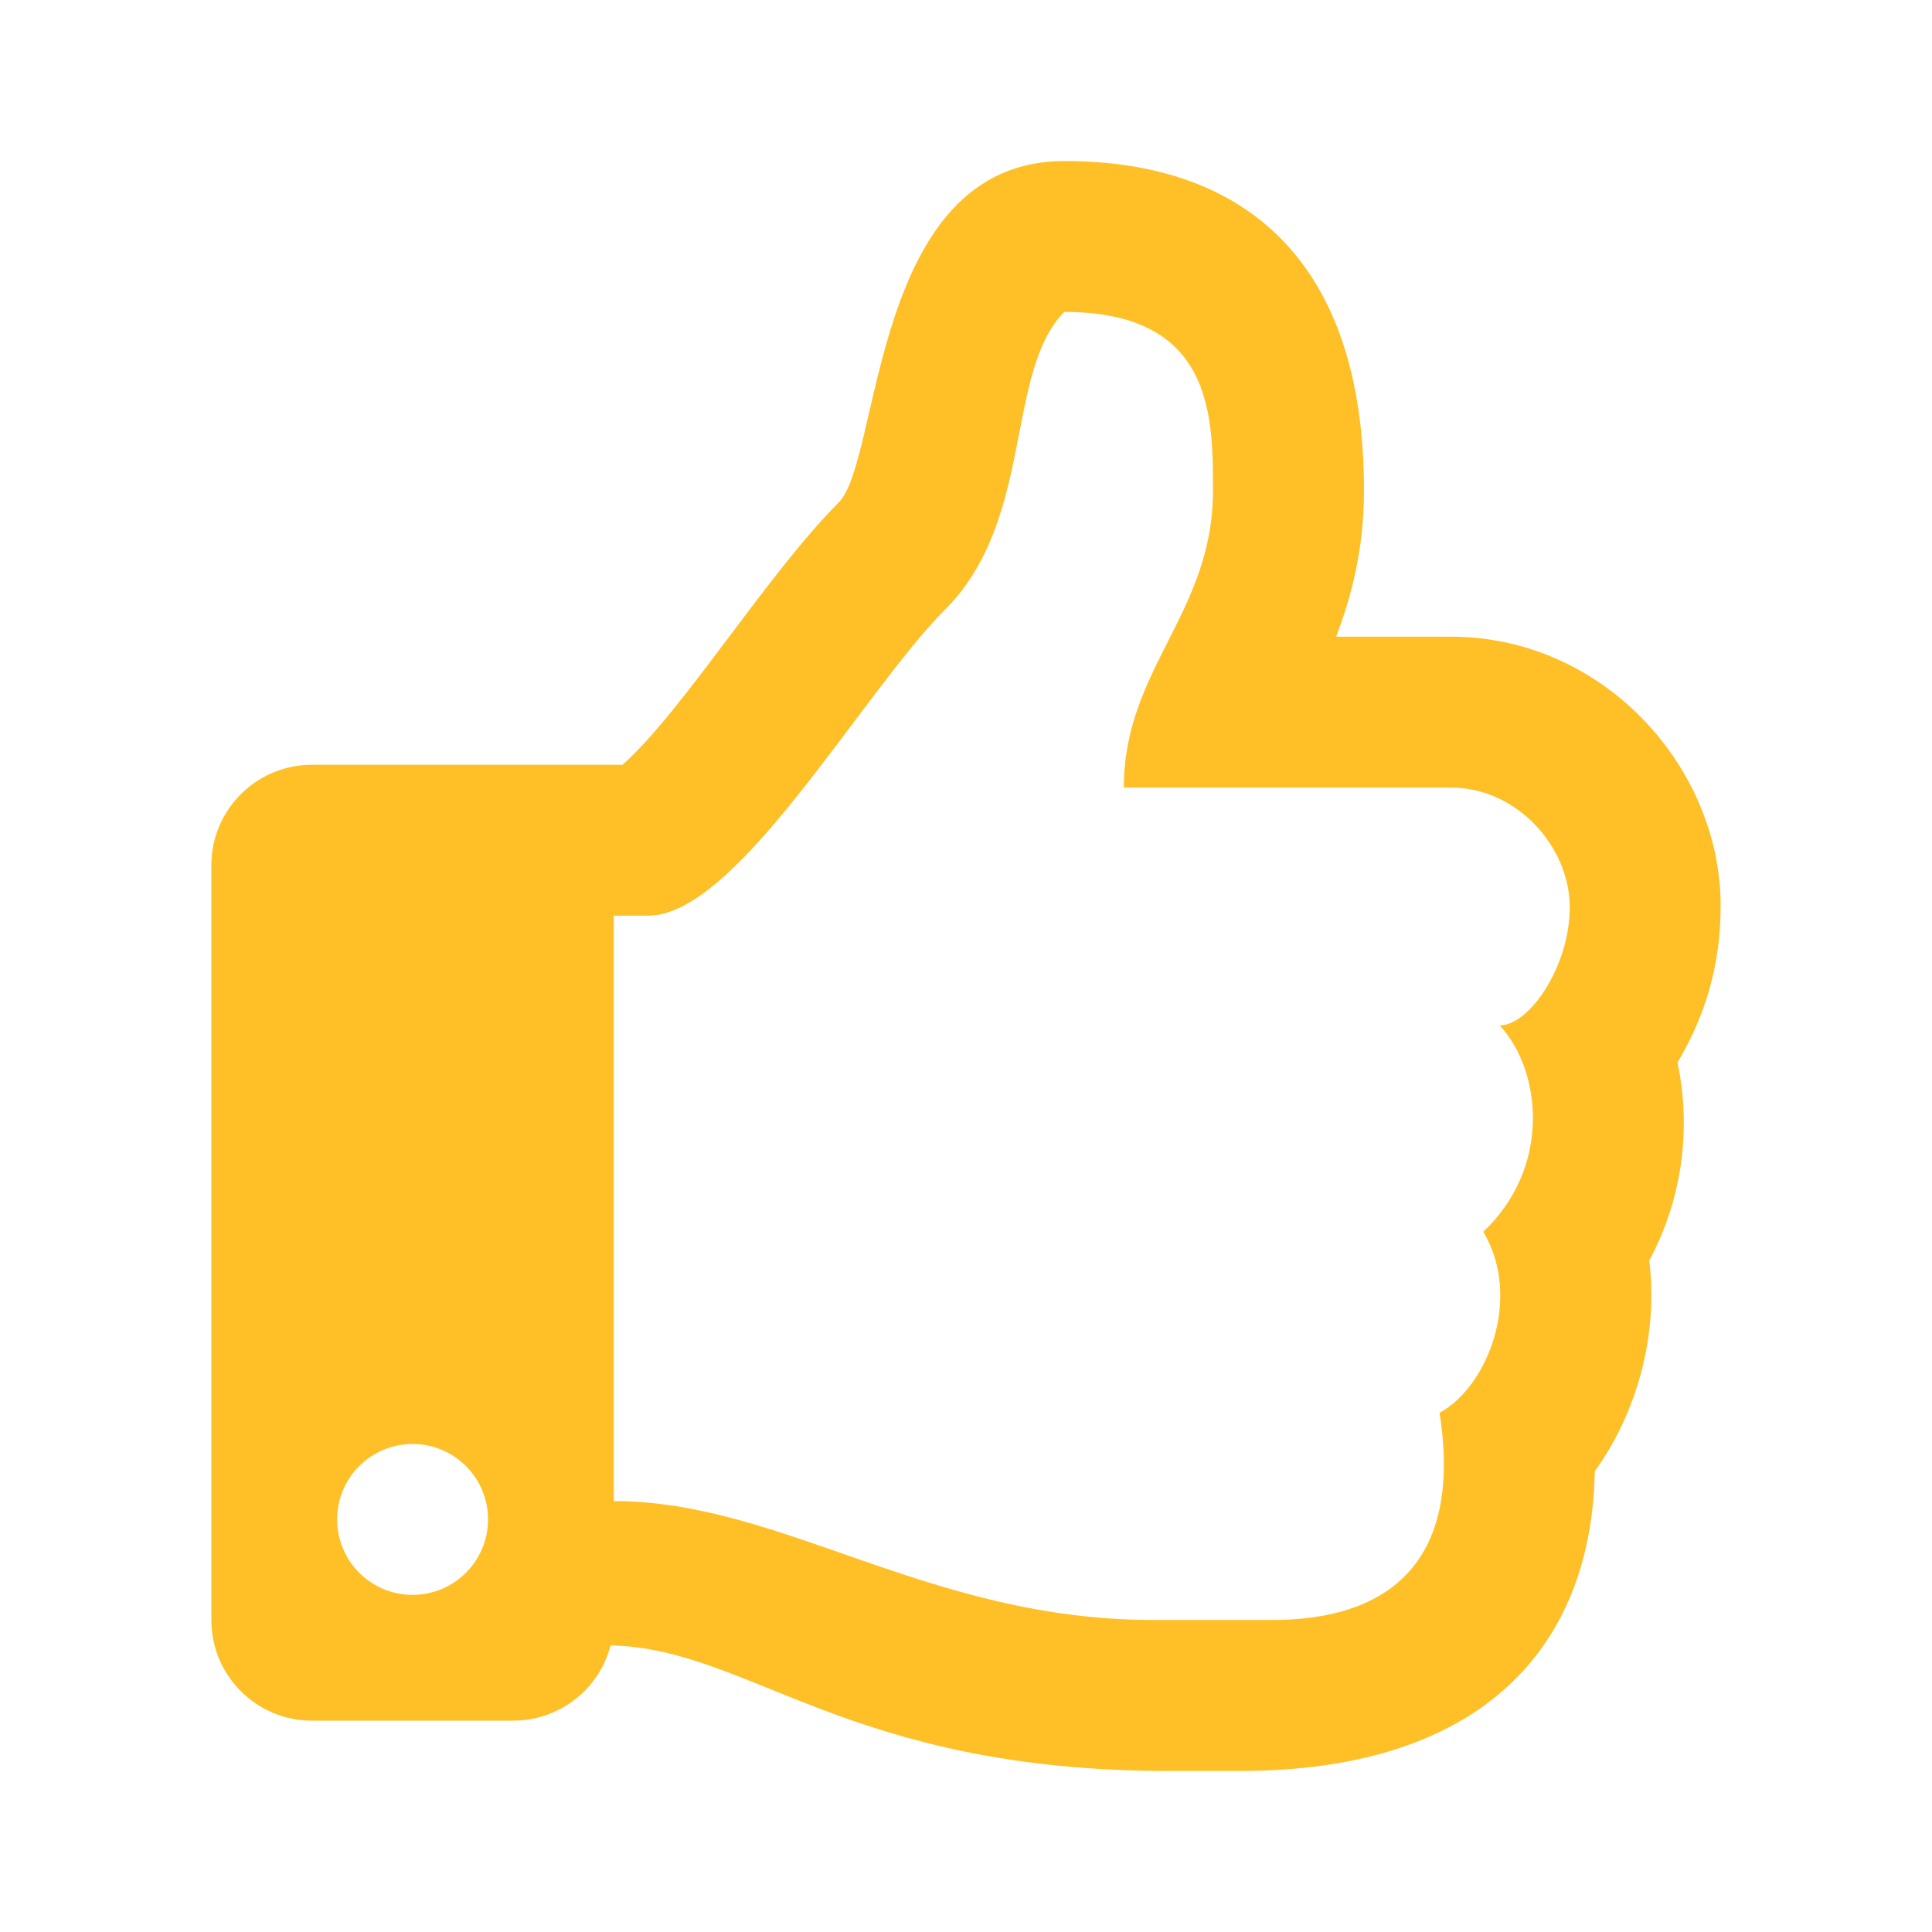 <svg width="20" height="20" viewBox="0 0 20 20" fill="none" xmlns="http://www.w3.org/2000/svg">
<path d="M17.366 10.999C17.651 10.515 17.812 10 17.812 9.376C17.812 7.944 16.601 6.591 15.019 6.591H13.831C13.992 6.174 14.12 5.675 14.12 5.076C14.12 2.706 12.893 1.667 11.018 1.667C9.013 1.667 9.127 4.757 8.682 5.202C7.942 5.942 7.067 7.365 6.444 7.917H3.229C2.654 7.917 2.188 8.383 2.188 8.958V16.771C2.188 17.346 2.654 17.812 3.229 17.812H5.312C5.797 17.812 6.205 17.481 6.321 17.033C7.77 17.065 8.764 18.333 12.109 18.333C12.344 18.333 12.604 18.333 12.832 18.333C15.342 18.333 16.477 17.05 16.509 15.23C16.942 14.63 17.169 13.826 17.073 13.049C17.394 12.449 17.518 11.736 17.366 10.999ZM15.355 12.751C15.764 13.439 15.396 14.36 14.902 14.625C15.152 16.213 14.329 16.77 13.172 16.77H11.941C9.609 16.77 8.099 15.539 6.354 15.539V9.479H6.71C7.633 9.479 8.923 7.171 9.787 6.306C10.71 5.383 10.403 3.845 11.018 3.229C12.557 3.229 12.557 4.303 12.557 5.076C12.557 6.351 11.634 6.922 11.634 8.153H15.019C15.706 8.153 16.247 8.769 16.25 9.384C16.253 10 15.833 10.615 15.525 10.615C15.964 11.089 16.058 12.088 15.355 12.751ZM5.052 15.729C5.052 16.16 4.702 16.51 4.271 16.51C3.839 16.51 3.49 16.16 3.49 15.729C3.49 15.297 3.839 14.948 4.271 14.948C4.702 14.948 5.052 15.297 5.052 15.729Z" fill="#FFBF26"/>
</svg>
